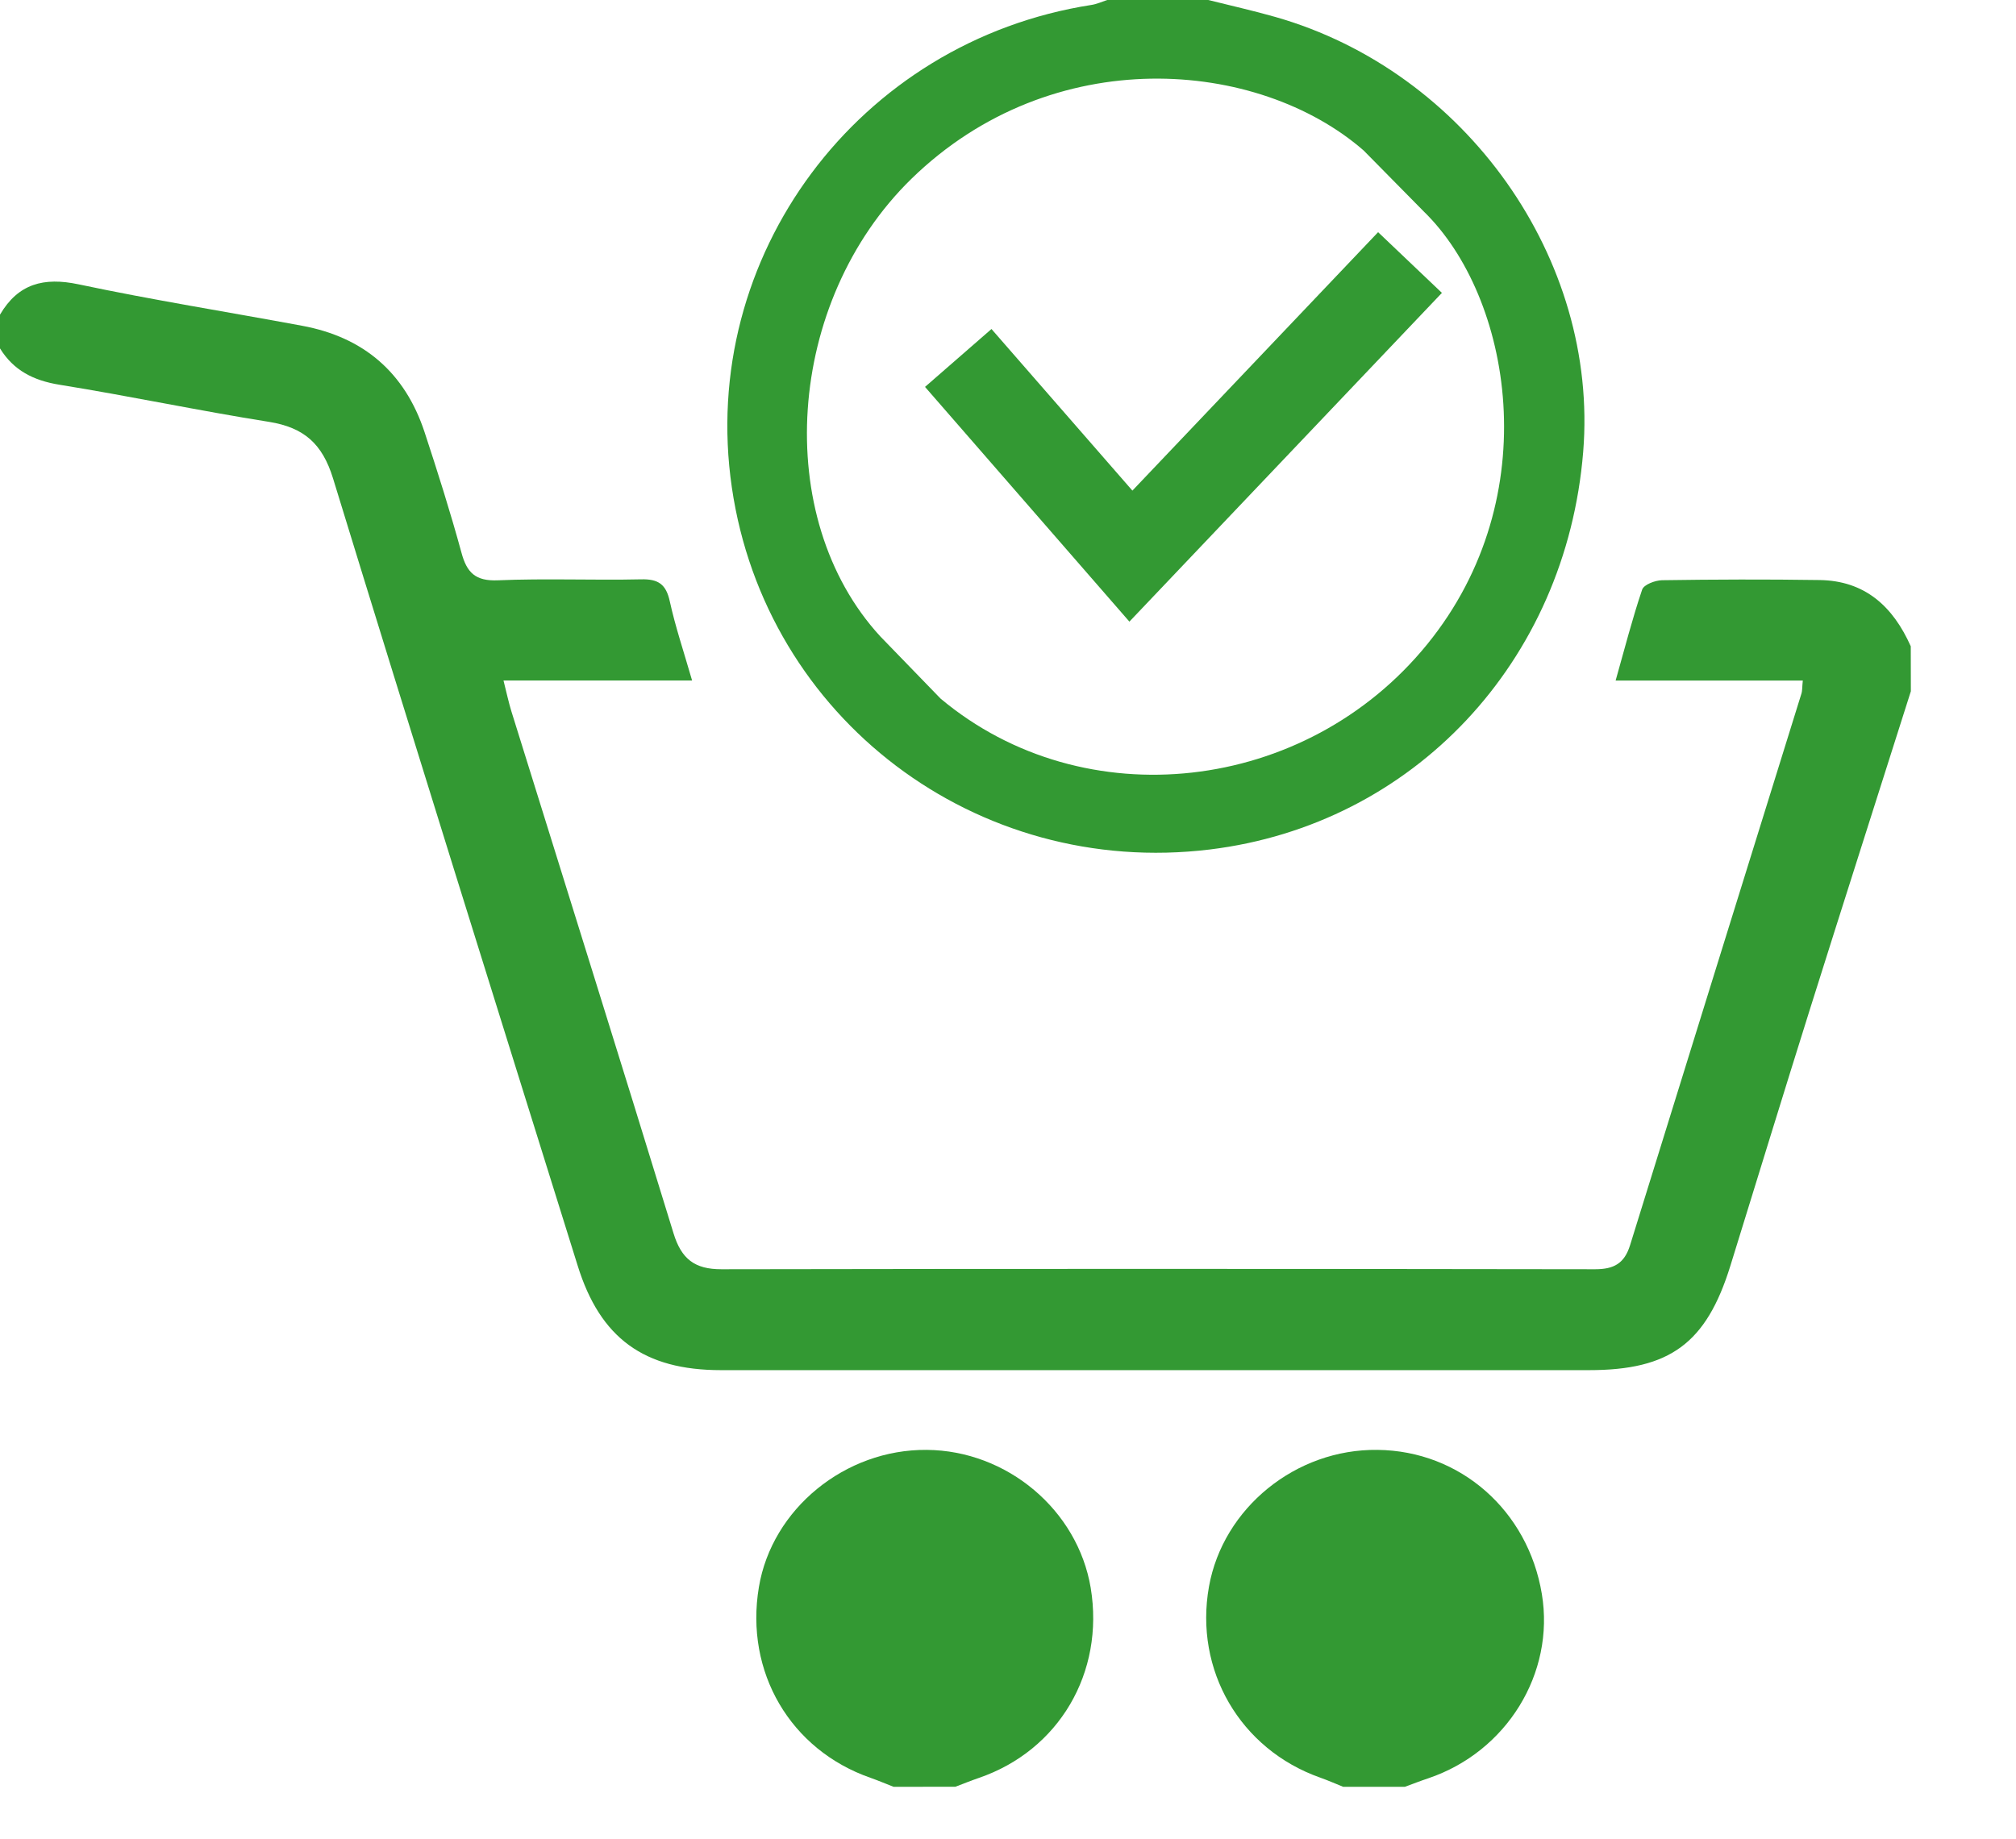 <?xml version="1.0" encoding="utf-8"?>
<!-- Generator: Adobe Illustrator 16.0.0, SVG Export Plug-In . SVG Version: 6.00 Build 0)  -->
<!DOCTYPE svg PUBLIC "-//W3C//DTD SVG 1.1//EN" "http://www.w3.org/Graphics/SVG/1.1/DTD/svg11.dtd">
<svg version="1.1" id="Layer_1" xmlns="http://www.w3.org/2000/svg" xmlns:xlink="http://www.w3.org/1999/xlink" x="0px" y="0px"
	 width="22.875px" height="20.875px" viewBox="0 0 22.875 20.875" enable-background="new 0 0 22.875 20.875" xml:space="preserve">
<g>
	<g>
		<path fill-rule="evenodd" clip-rule="evenodd" fill="#339933" d="M21.682,7.845c-0.381,1.201-0.765,2.401-1.144,3.605
			c-0.305,0.971-0.603,1.944-0.904,2.916c-0.273,0.881-0.687,1.184-1.604,1.184c-3.283,0-6.566,0-9.85,0
			c-0.871,0-1.37-0.362-1.626-1.188c-0.929-2.976-1.861-5.951-2.775-8.932c-0.121-0.394-0.33-0.578-0.725-0.642
			C2.259,4.662,1.469,4.494,0.672,4.366C0.379,4.318,0.154,4.204,0,3.954c0-0.128,0-0.255,0-0.383
			c0.206-0.351,0.496-0.428,0.892-0.344c0.841,0.178,1.691,0.313,2.535,0.47c0.7,0.129,1.167,0.532,1.39,1.206
			c0.149,0.453,0.293,0.908,0.419,1.369C5.297,6.5,5.396,6.597,5.65,6.586c0.539-0.023,1.084,0.001,1.625-0.011
			c0.196-0.005,0.283,0.057,0.325,0.25c0.063,0.287,0.158,0.569,0.253,0.898c-0.72,0-1.411,0-2.14,0
			c0.037,0.148,0.059,0.25,0.089,0.348c0.614,1.975,1.234,3.948,1.84,5.925c0.089,0.292,0.24,0.41,0.545,0.409
			c3.305-0.006,6.608-0.005,9.913,0c0.214,0,0.332-0.067,0.396-0.273c0.646-2.087,1.296-4.173,1.944-6.259
			c0.012-0.038,0.008-0.081,0.016-0.149c-0.702,0-1.39,0-2.124,0c0.104-0.368,0.19-0.704,0.301-1.032
			c0.019-0.057,0.146-0.105,0.225-0.107c0.595-0.009,1.19-0.011,1.785-0.002c0.519,0.006,0.837,0.301,1.038,0.752
			C21.682,7.504,21.682,7.673,21.682,7.845z"/>
	</g>
	<g>
		<path fill-rule="evenodd" clip-rule="evenodd" fill="#339933" d="M13.71,0c0.255,0.064,0.511,0.121,0.763,0.193
			c2.161,0.617,3.669,2.749,3.491,4.935c-0.194,2.385-1.928,4.231-4.236,4.513c-2.649,0.323-5.041-1.488-5.424-4.109
			c-0.384-2.623,1.436-5.064,4.08-5.476C12.444,0.047,12.503,0.02,12.563,0C12.945,0,13.327,0,13.71,0z M10.672,7.928
			c1.627,1.364,4.144,1.082,5.523-0.617c1.367-1.682,0.947-3.949-0.037-4.908l-0.685-0.695c-1.195-1.041-3.53-1.24-5.132,0.322
			c-1.427,1.394-1.59,3.845-0.354,5.191L10.672,7.928z"/>
	</g>
	<g>
		<path fill-rule="evenodd" clip-rule="evenodd" fill="#339933" d="M15.241,20.279c-0.087-0.035-0.172-0.073-0.26-0.104
			c-0.908-0.32-1.433-1.22-1.263-2.169c0.16-0.892,0.986-1.563,1.912-1.551c0.938,0.01,1.708,0.687,1.865,1.636
			c0.149,0.899-0.398,1.79-1.288,2.091c-0.09,0.03-0.177,0.064-0.267,0.097C15.709,20.279,15.475,20.279,15.241,20.279z"/>
	</g>
	<g>
		<path fill-rule="evenodd" clip-rule="evenodd" fill="#339933" d="M10.14,20.279c-0.088-0.034-0.174-0.071-0.262-0.102
			c-0.909-0.316-1.429-1.201-1.267-2.165c0.148-0.887,0.978-1.565,1.904-1.557c0.912,0.007,1.713,0.682,1.861,1.566
			c0.159,0.962-0.361,1.847-1.272,2.158c-0.09,0.031-0.176,0.066-0.263,0.099C10.606,20.279,10.373,20.279,10.14,20.279z"/>
	</g>
</g>
<g>
	<polygon fill="#339933" points="12.815,7.055 10.496,4.391 11.25,3.734 12.849,5.568 15.637,2.635 16.361,3.324 	"/>
</g>
</svg>
